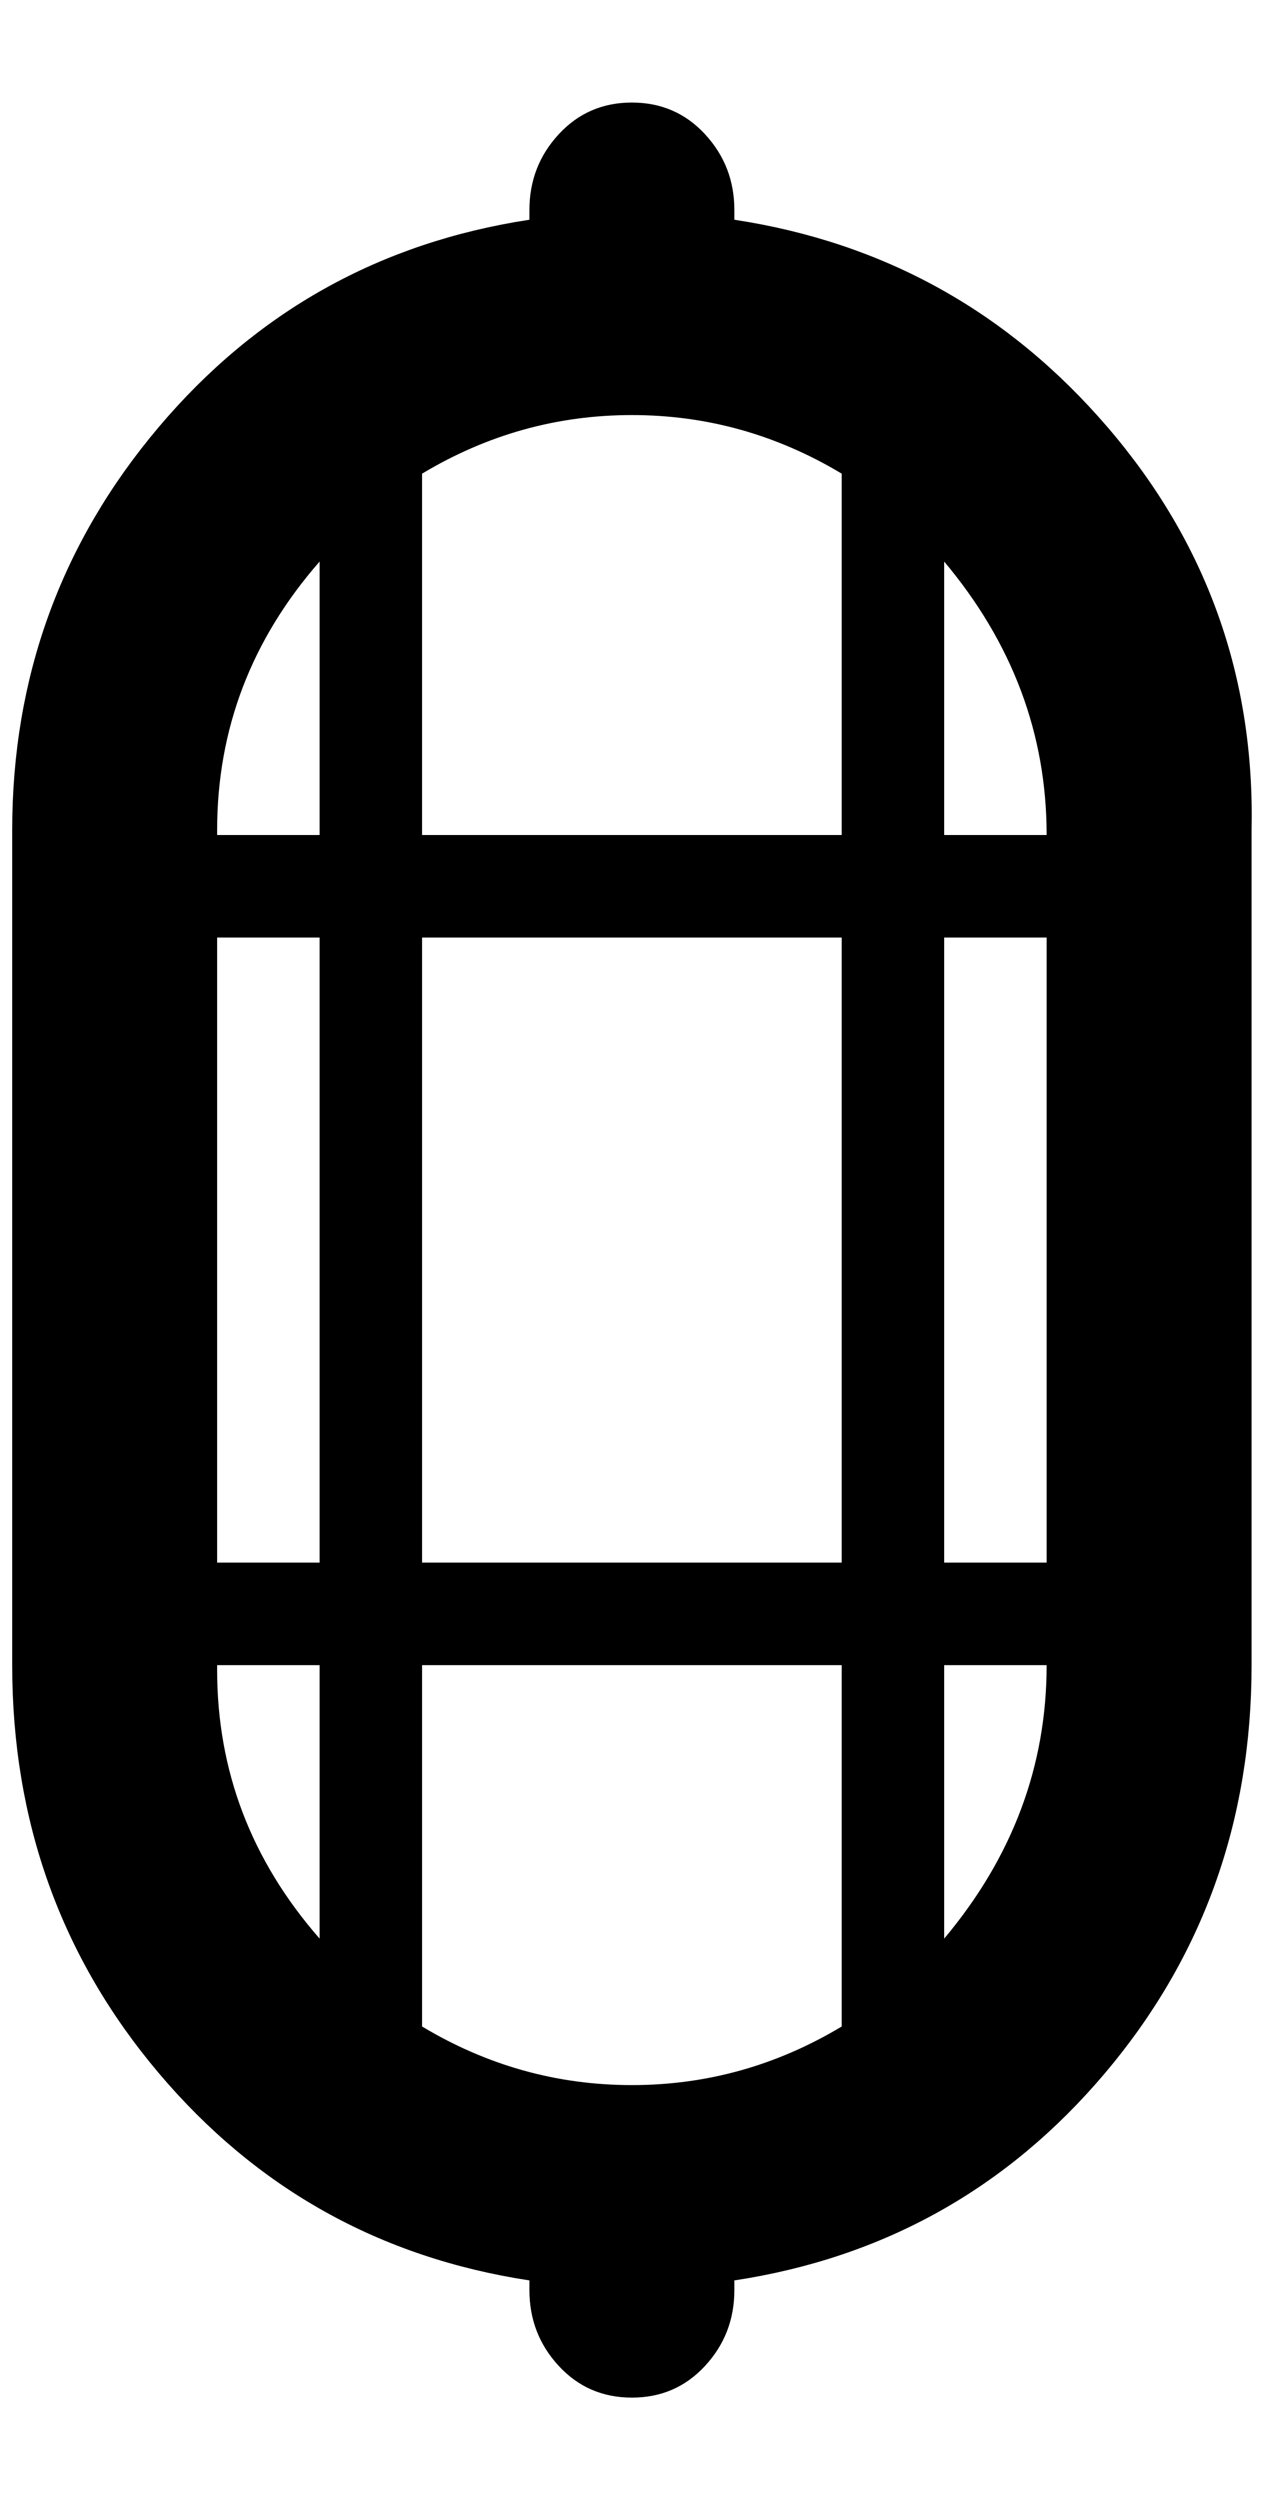 <?xml version="1.0" standalone="no"?>
<!DOCTYPE svg PUBLIC "-//W3C//DTD SVG 1.1//EN" "http://www.w3.org/Graphics/SVG/1.1/DTD/svg11.dtd" >
<svg xmlns="http://www.w3.org/2000/svg" xmlns:xlink="http://www.w3.org/1999/xlink" version="1.1" viewBox="-10 0 1037 2048">
   <path fill="currentColor"
d="M592 180v-8q0 -36 -24 -62t-60 -26t-60 26t-24 62v8q-184 28 -304 170t-120 330v684q0 192 120 334t304 170v8q0 36 24 62t60 26t60 -26t24 -62v-8q184 -28 304 -170t120 -334v-684q4 -188 -118 -330t-306 -170zM848 684h-84v-224q84 100 84 224zM680 1660
q-80 48 -172 48t-172 -48v-296h344v296zM336 1280v-512h344v512h-344zM252 1280h-84v-512h84v512zM336 388q80 -48 172 -48t172 48v296h-344v-296zM764 768h84v512h-84v-512zM252 460v224h-84v-4q0 -124 84 -220zM168 1364h84v224q-84 -96 -84 -220v-4zM764 1588v-224h84
q0 124 -84 224z" />
</svg>
